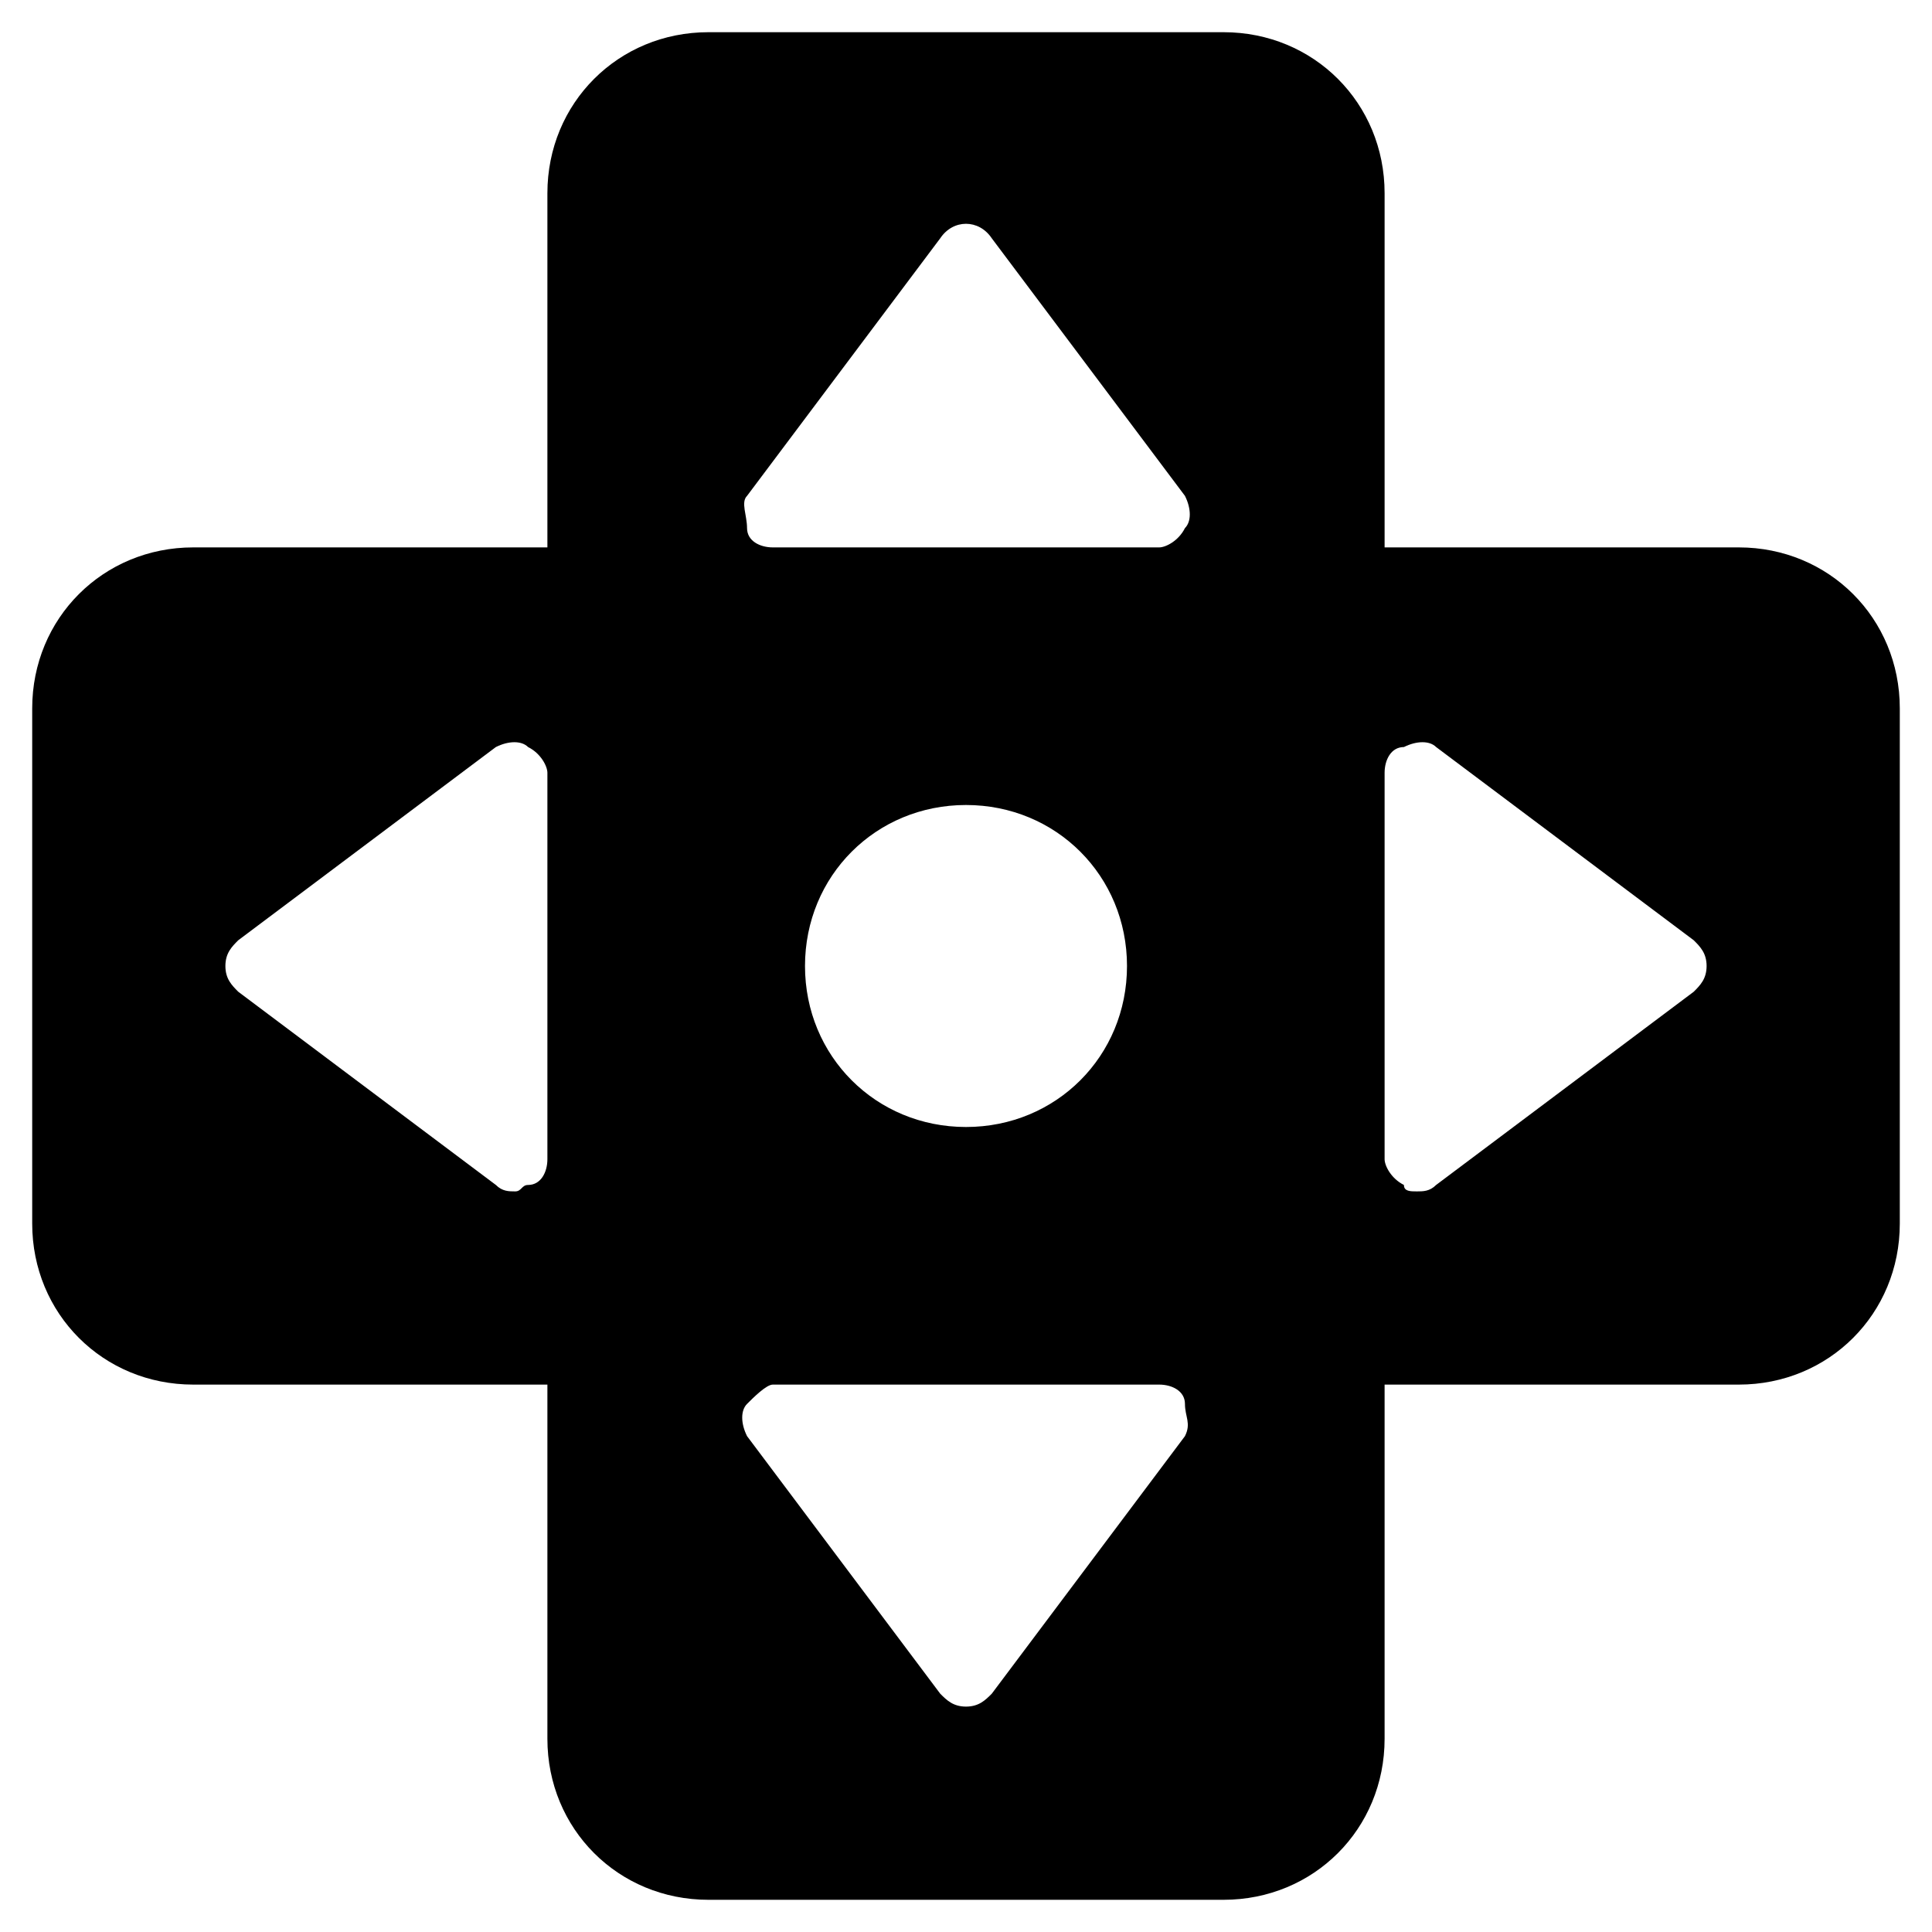 <?xml version="1.0" encoding="utf-8"?>
<!-- Generator: Adobe Illustrator 19.0.0, SVG Export Plug-In . SVG Version: 6.00 Build 0)  -->
<svg version="1.1" id="Layer_1" xmlns="http://www.w3.org/2000/svg" xmlns:xlink="http://www.w3.org/1999/xlink" x="0px" y="0px"
	 viewBox="0 0 30 30" style="enable-background:new 0 0 30 30;" xml:space="preserve">
<path d="M27,8.5h-5.5V3c0-1.4-1.1-2.5-2.5-2.5h-8C9.6,0.5,8.5,1.6,8.5,3v5.5H3c-1.4,0-2.5,1.1-2.5,2.5v8c0,1.4,1.1,2.5,2.5,2.5h5.5
	V27c0,1.4,1.1,2.5,2.5,2.5h8c1.4,0,2.5-1.1,2.5-2.5v-5.5H27c1.4,0,2.5-1.1,2.5-2.5v-8C29.5,9.6,28.4,8.5,27,8.5z M8.5,18
	c0,0.2-0.1,0.4-0.3,0.4c-0.1,0-0.1,0.1-0.2,0.1c-0.1,0-0.2,0-0.3-0.1l-4-3c-0.1-0.1-0.2-0.2-0.2-0.4s0.1-0.3,0.2-0.4l4-3
	c0.2-0.1,0.4-0.1,0.5,0c0.2,0.1,0.3,0.3,0.3,0.4L8.5,18L8.5,18z M18.4,22.3l-3,4c-0.1,0.1-0.2,0.2-0.4,0.2s-0.3-0.1-0.4-0.2l-3-4
	c-0.1-0.2-0.1-0.4,0-0.5s0.3-0.3,0.4-0.3h6c0.2,0,0.4,0.1,0.4,0.3S18.5,22.1,18.4,22.3z M12.5,15c0-1.4,1.1-2.5,2.5-2.5
	s2.5,1.1,2.5,2.5s-1.1,2.5-2.5,2.5S12.5,16.4,12.5,15z M18.4,8.2c-0.1,0.2-0.3,0.3-0.4,0.3h-6c-0.2,0-0.4-0.1-0.4-0.3
	s-0.1-0.4,0-0.5l3-4c0.2-0.3,0.6-0.3,0.8,0l3,4C18.5,7.9,18.5,8.1,18.4,8.2z M26.3,15.4l-4,3c-0.1,0.1-0.2,0.1-0.3,0.1
	c-0.1,0-0.2,0-0.2-0.1c-0.2-0.1-0.3-0.3-0.3-0.4v-6c0-0.2,0.1-0.4,0.3-0.4c0.2-0.1,0.4-0.1,0.5,0l4,3c0.1,0.1,0.2,0.2,0.2,0.4
	S26.4,15.3,26.3,15.4z"/>
</svg>
